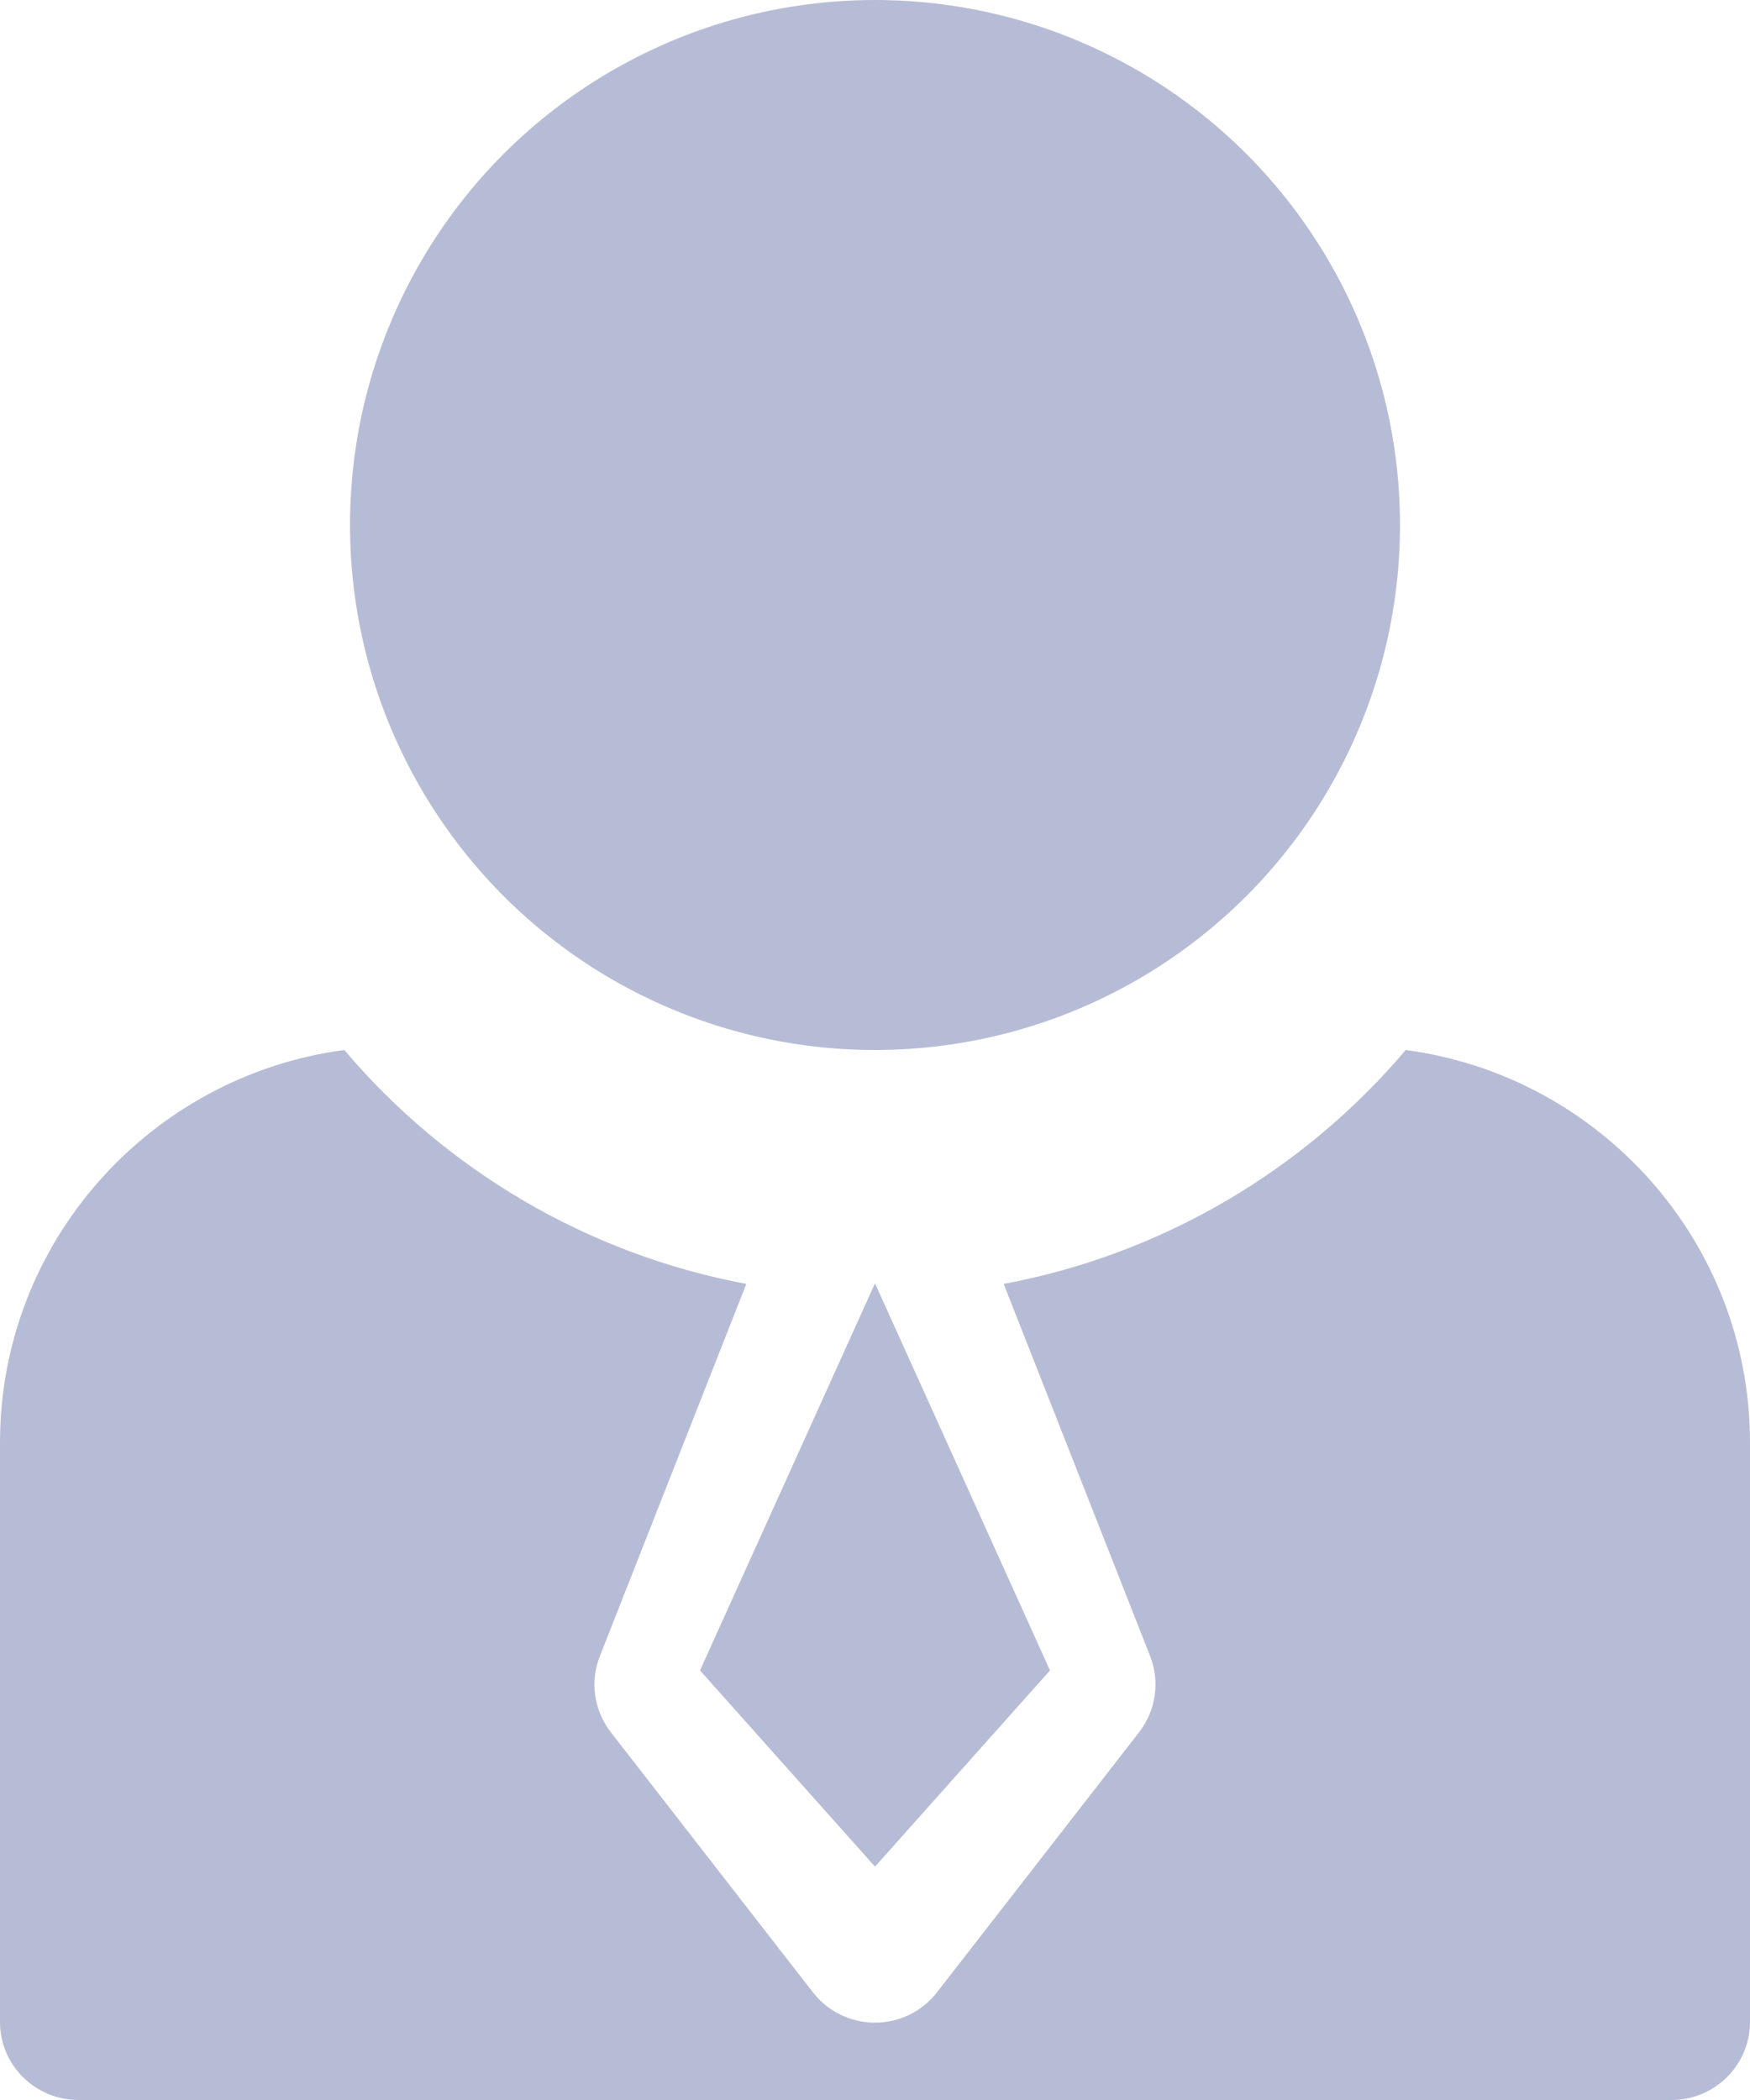 <svg xmlns="http://www.w3.org/2000/svg" width="15" height="18" viewBox="0 0 15 18">
    <g fill="none" fill-rule="evenodd">
        <g fill="#B7BCD6" fill-rule="nonzero">
            <g transform="translate(-1426 -118) translate(-10 -9) translate(1219 113) translate(217 14)">
                <circle cx="7.5" cy="4.5" r="4.5"/>
                <path d="M6 14.318L7.5 16 9 14.318 7.5 11z"/>
                <path d="M12.049 9c-.866 1.022-2.074 1.748-3.446 2.005l1.255 3.19c.086.218.05.466-.093.651l-1.733 2.23c-.127.165-.324.261-.532.261-.208 0-.405-.096-.532-.26l-1.733-2.23c-.144-.186-.18-.434-.093-.652l1.255-3.19c-1.372-.257-2.58-.983-3.446-2.005C1.288 9.221 0 10.645 0 12.364v4.968c0 .177.07.347.197.472.126.126.297.196.476.196h13.654c.372 0 .673-.3.673-.669v-4.967c0-1.72-1.288-3.143-2.951-3.364z"/>
            </g>
        </g>
    </g>
</svg>
